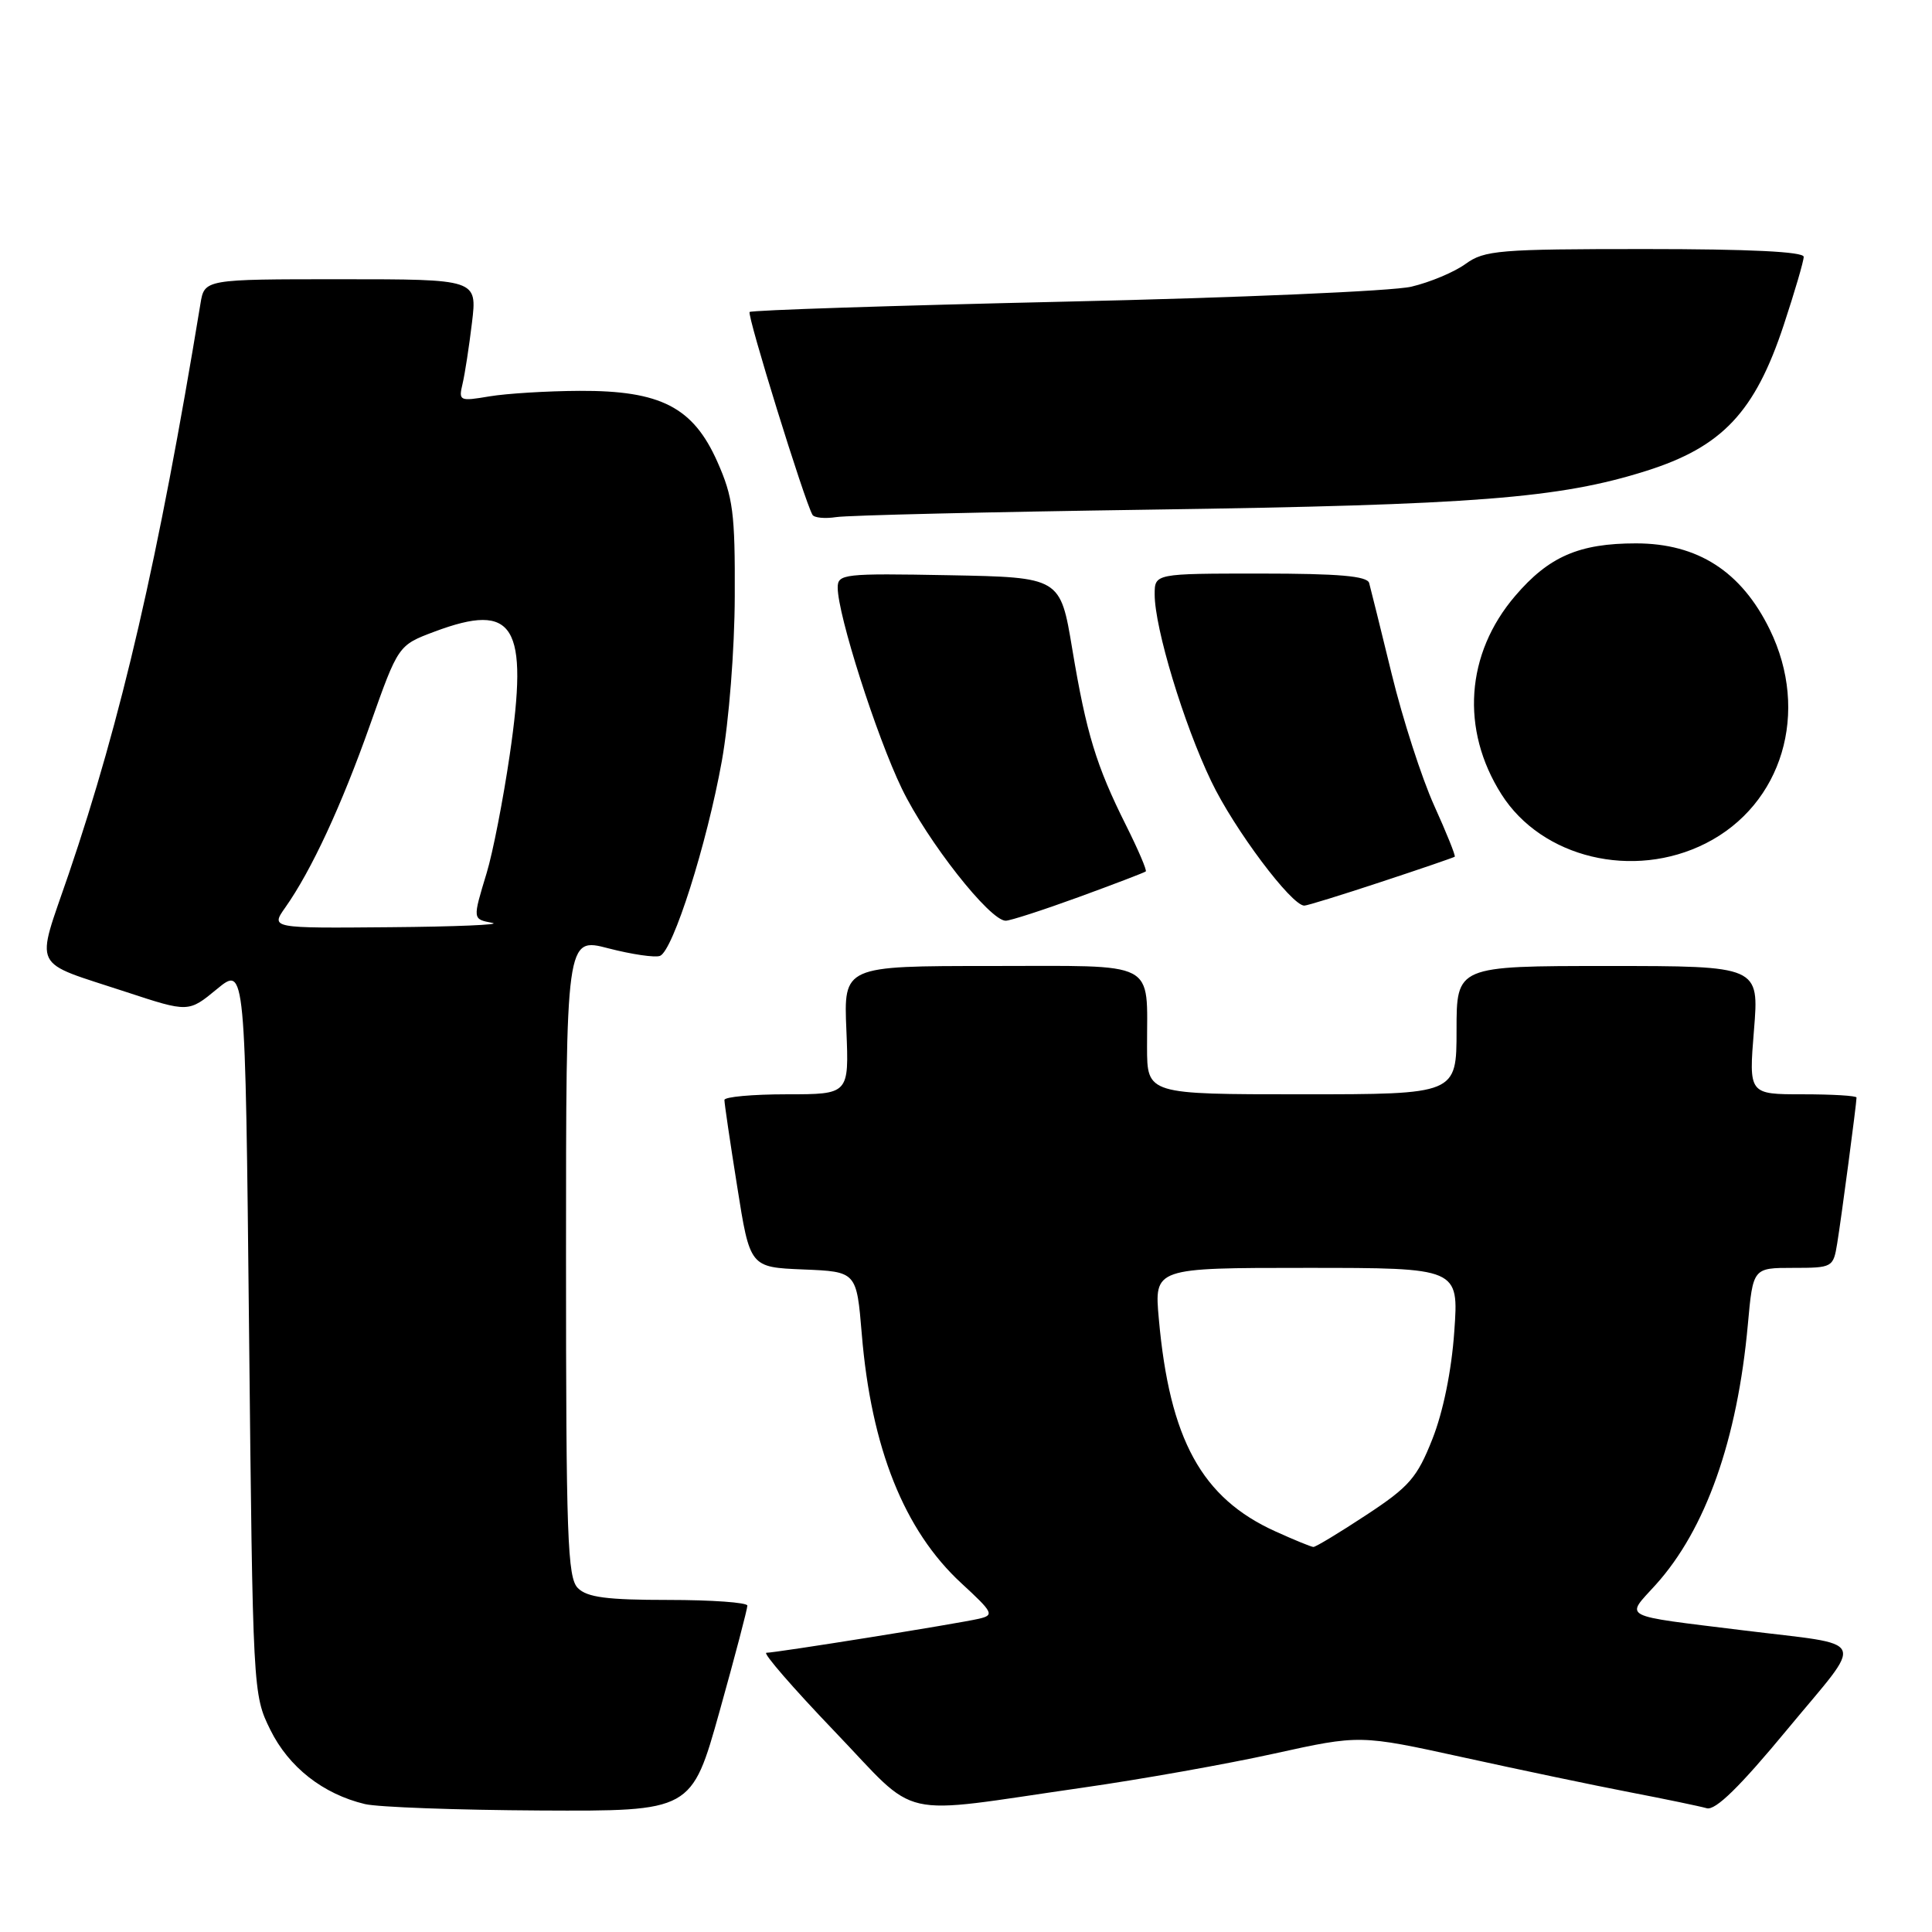 <?xml version="1.0" encoding="UTF-8" standalone="no"?>
<!DOCTYPE svg PUBLIC "-//W3C//DTD SVG 1.1//EN" "http://www.w3.org/Graphics/SVG/1.1/DTD/svg11.dtd" >
<svg xmlns="http://www.w3.org/2000/svg" xmlns:xlink="http://www.w3.org/1999/xlink" version="1.1" viewBox="0 0 256 256">
 <g >
 <path fill="currentColor"
d=" M 95.35 226.75 C 97.39 219.46 99.04 213.16 99.03 212.75 C 99.01 212.34 94.31 212.00 88.57 212.00 C 80.42 212.00 77.80 211.66 76.57 210.43 C 75.19 209.05 75.00 203.68 75.00 166.52 C 75.00 124.19 75.00 124.19 80.62 125.66 C 83.71 126.46 86.78 126.91 87.45 126.66 C 89.18 125.99 93.67 111.83 95.65 100.82 C 96.59 95.55 97.34 86.07 97.36 79.00 C 97.41 67.98 97.13 65.87 95.06 61.20 C 91.85 53.96 87.55 51.74 76.80 51.79 C 72.51 51.81 67.14 52.14 64.86 52.52 C 60.89 53.19 60.75 53.13 61.29 50.86 C 61.60 49.56 62.16 45.91 62.54 42.75 C 63.23 37.00 63.23 37.00 45.16 37.00 C 27.09 37.00 27.09 37.00 26.56 40.25 C 21.01 73.99 16.10 95.25 9.11 115.79 C 4.69 128.76 3.94 127.23 16.74 131.45 C 24.98 134.16 24.98 134.16 28.74 131.06 C 32.50 127.96 32.50 127.96 33.00 176.23 C 33.50 224.22 33.51 224.53 35.82 229.21 C 38.26 234.16 42.80 237.72 48.36 239.05 C 50.09 239.46 60.53 239.84 71.57 239.90 C 91.64 240.00 91.64 240.00 95.35 226.75 Z  M 143.50 236.87 C 151.20 235.77 162.60 233.74 168.84 232.36 C 180.19 229.86 180.19 229.86 193.84 232.85 C 201.35 234.50 211.32 236.59 216.00 237.49 C 220.68 238.39 225.24 239.34 226.15 239.60 C 227.30 239.93 230.52 236.78 236.84 229.14 C 247.19 216.64 247.85 218.12 231.00 216.03 C 214.44 213.98 215.35 214.46 219.39 209.99 C 226.01 202.66 230.21 190.80 231.60 175.50 C 232.28 168.00 232.28 168.00 237.59 168.00 C 242.82 168.00 242.92 167.94 243.44 164.75 C 243.98 161.46 246.00 146.21 246.00 145.43 C 246.00 145.19 242.79 145.00 238.86 145.00 C 231.72 145.00 231.72 145.00 232.41 136.50 C 233.10 128.00 233.10 128.00 213.05 128.00 C 193.00 128.00 193.00 128.00 193.00 136.50 C 193.00 145.00 193.00 145.00 172.50 145.00 C 152.00 145.00 152.00 145.00 151.99 138.75 C 151.96 127.10 153.69 128.00 131.28 128.00 C 111.79 128.00 111.79 128.00 112.15 136.50 C 112.50 145.00 112.50 145.00 104.25 145.00 C 99.71 145.00 96.00 145.34 95.99 145.75 C 95.98 146.16 96.74 151.32 97.68 157.21 C 99.37 167.92 99.37 167.92 106.44 168.21 C 113.50 168.50 113.50 168.50 114.19 176.77 C 115.44 191.87 119.81 202.80 127.38 209.78 C 131.61 213.68 131.78 214.01 129.72 214.49 C 126.89 215.15 102.81 219.00 101.55 219.00 C 101.03 219.00 105.08 223.67 110.55 229.38 C 122.02 241.34 118.30 240.49 143.50 236.87 Z  M 142.93 118.87 C 147.64 117.15 151.64 115.62 151.82 115.47 C 151.99 115.32 150.81 112.57 149.20 109.35 C 145.25 101.45 143.95 97.19 142.08 86.00 C 140.50 76.50 140.50 76.50 125.75 76.22 C 111.79 75.96 111.00 76.05 111.00 77.86 C 111.00 81.47 116.12 97.50 119.50 104.50 C 122.87 111.46 131.15 122.00 133.26 122.00 C 133.86 122.00 138.21 120.59 142.93 118.87 Z  M 183.00 116.86 C 188.22 115.14 192.62 113.63 192.76 113.52 C 192.90 113.41 191.67 110.35 190.03 106.73 C 188.39 103.10 185.86 95.27 184.41 89.32 C 182.96 83.37 181.61 77.94 181.42 77.25 C 181.16 76.33 177.40 76.00 167.03 76.00 C 153.00 76.00 153.00 76.00 153.00 78.77 C 153.00 83.21 156.84 95.92 160.50 103.53 C 163.52 109.85 171.13 120.00 172.83 120.00 C 173.20 120.00 177.77 118.59 183.00 116.86 Z  M 226.02 111.75 C 236.18 106.61 239.85 94.34 234.50 83.41 C 230.74 75.72 224.96 72.00 216.77 72.00 C 209.24 72.00 205.23 73.74 200.77 78.96 C 194.21 86.62 193.51 96.68 198.95 105.25 C 204.30 113.69 216.43 116.60 226.02 111.75 Z  M 152.44 67.53 C 195.44 66.91 206.63 66.03 218.12 62.40 C 228.20 59.22 232.54 54.62 236.36 43.05 C 237.81 38.66 239.00 34.60 239.00 34.03 C 239.00 33.35 231.79 33.00 217.96 33.00 C 198.63 33.00 196.70 33.16 194.21 34.96 C 192.72 36.05 189.47 37.41 187.00 37.99 C 184.53 38.57 163.88 39.46 141.13 39.97 C 118.38 40.49 99.57 41.10 99.33 41.34 C 98.95 41.72 106.60 66.41 107.66 68.22 C 107.89 68.61 109.30 68.75 110.79 68.52 C 112.28 68.28 131.02 67.84 152.44 67.53 Z  M 37.80 120.25 C 41.26 115.35 45.26 106.73 49.05 96.00 C 52.77 85.50 52.77 85.50 57.56 83.70 C 68.19 79.72 70.07 82.79 67.54 100.04 C 66.67 105.97 65.30 113.00 64.49 115.66 C 62.61 121.87 62.60 121.78 65.25 122.29 C 66.49 122.53 60.38 122.79 51.68 122.86 C 35.86 123.00 35.86 123.00 37.80 120.25 Z  M 169.00 202.92 C 159.23 198.50 154.98 190.75 153.55 174.75 C 152.94 168.00 152.94 168.00 173.12 168.00 C 193.30 168.00 193.30 168.00 192.70 176.43 C 192.34 181.63 191.22 187.09 189.80 190.68 C 187.77 195.81 186.74 197.00 181.03 200.75 C 177.48 203.09 174.33 204.99 174.03 204.98 C 173.74 204.97 171.47 204.04 169.00 202.92 Z "/>
</g>
</svg>